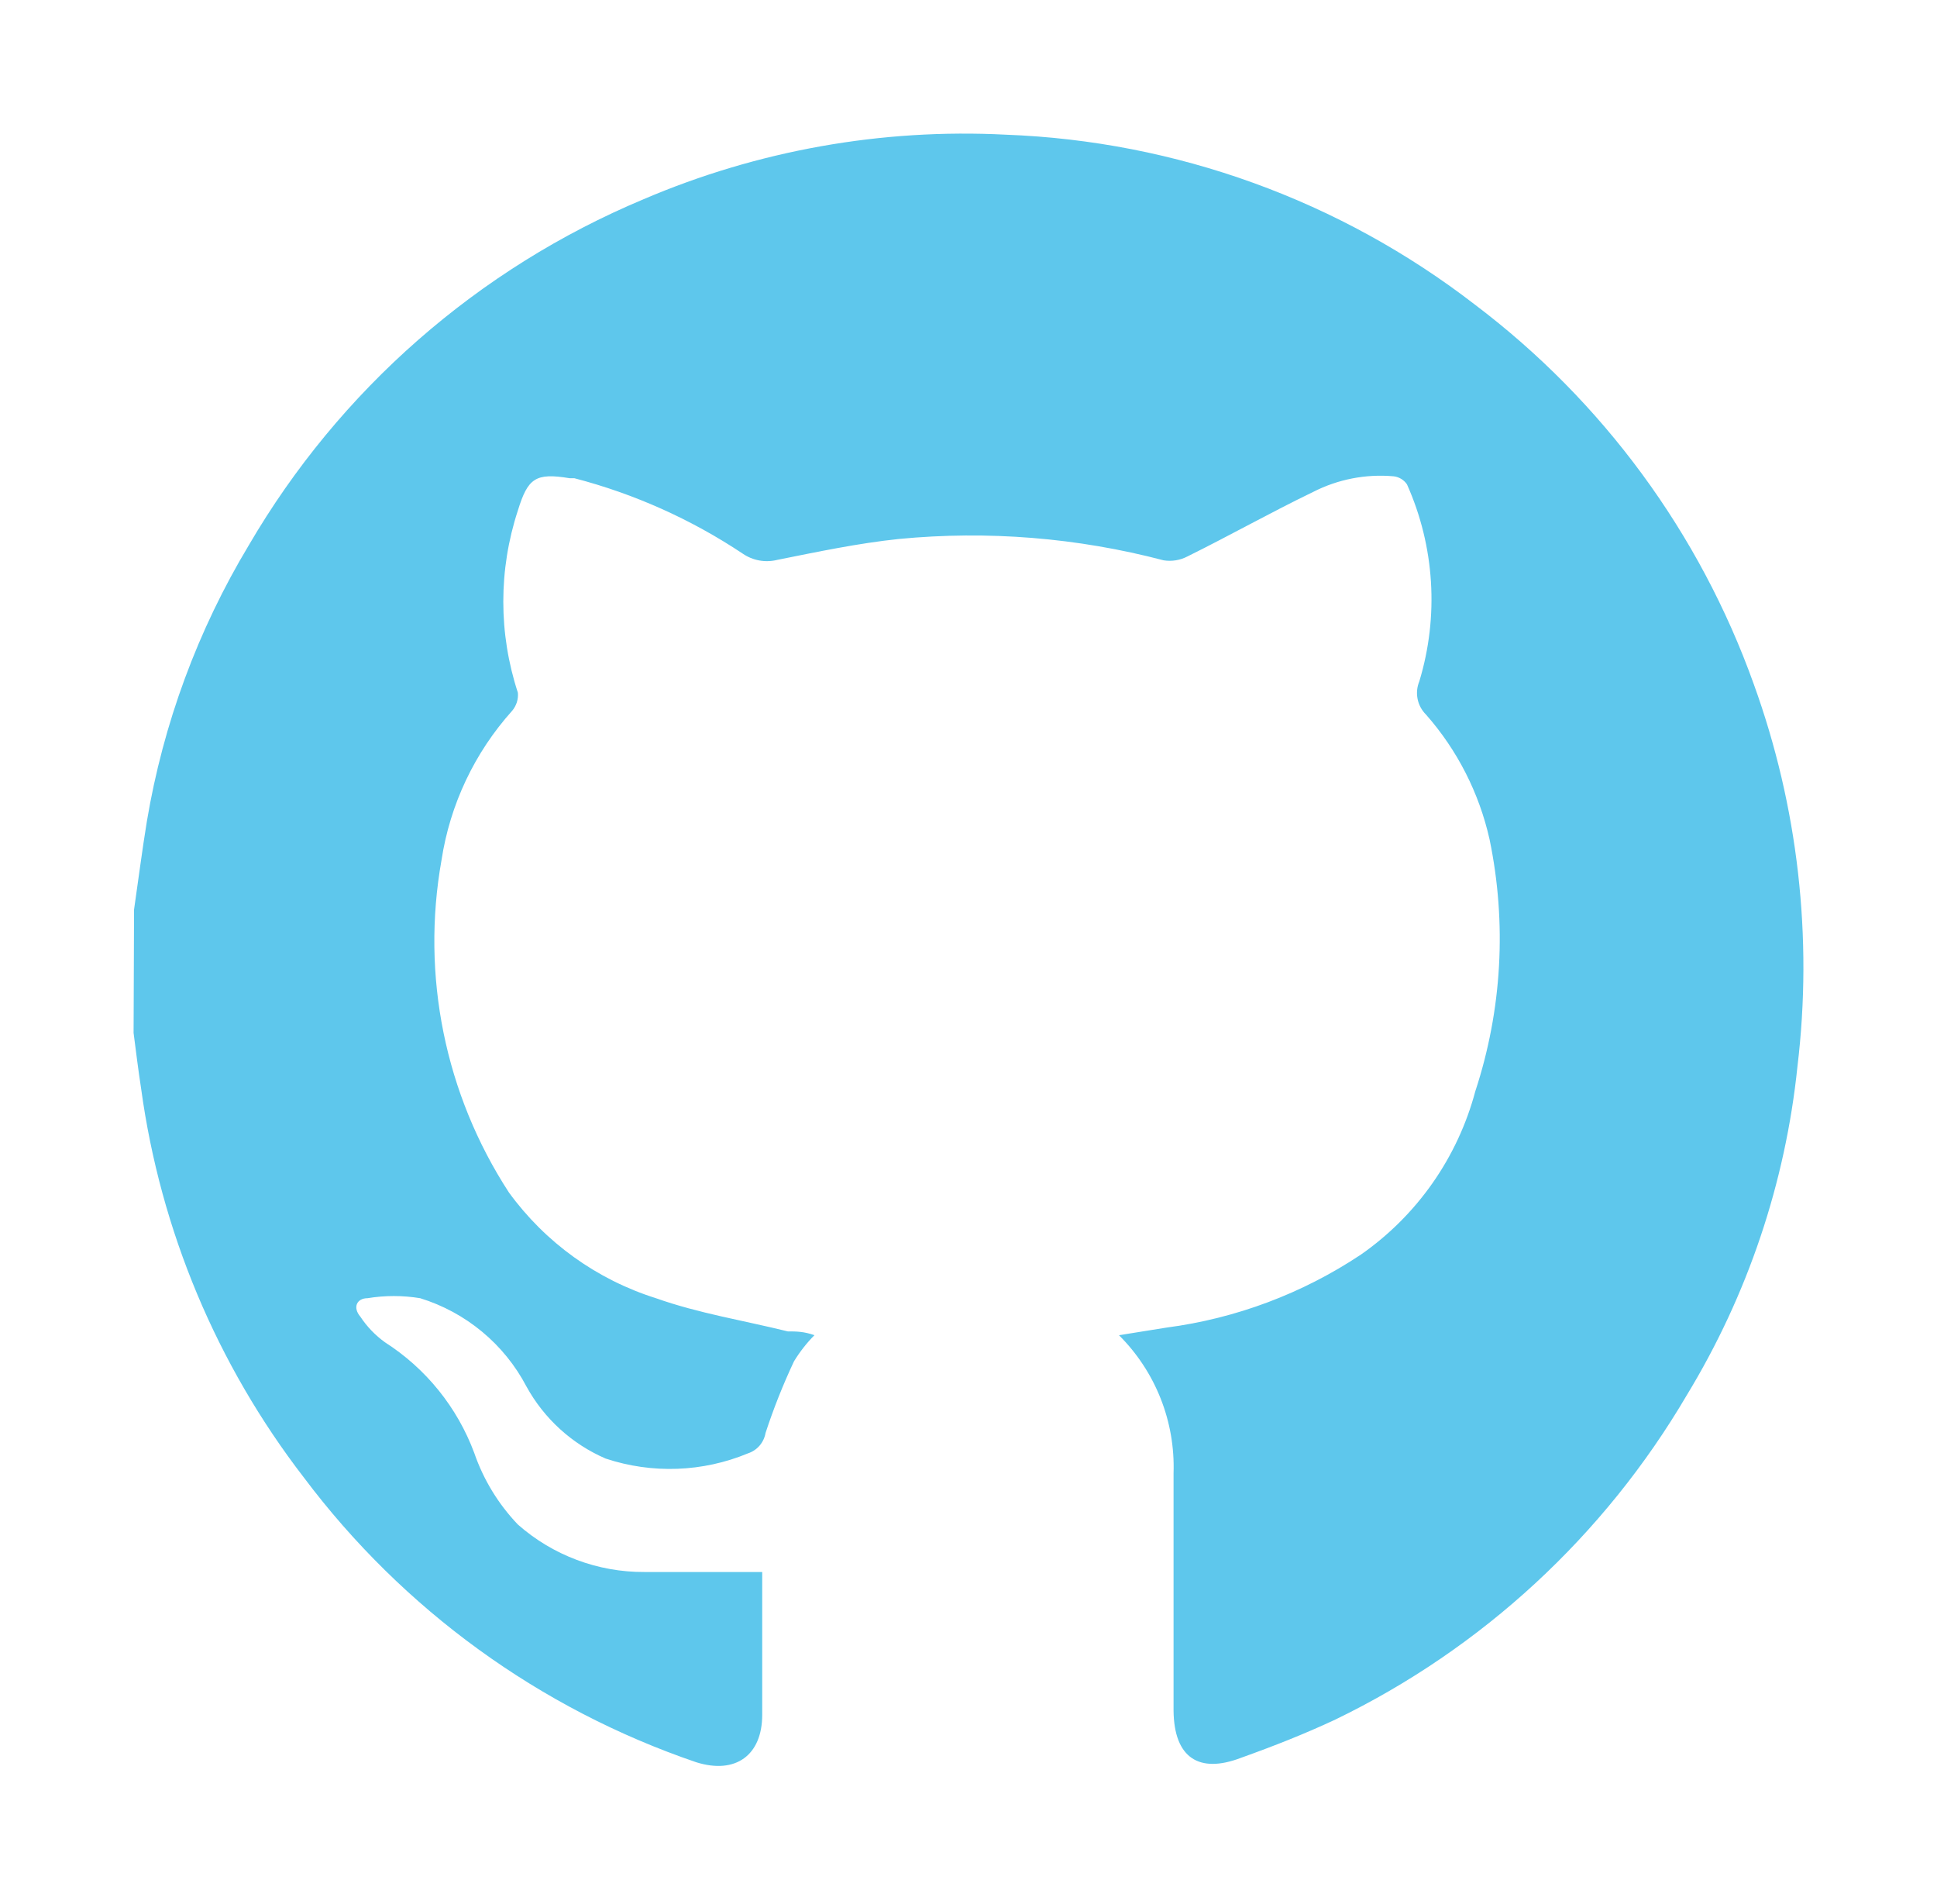 <svg width="58" height="57" viewBox="0 0 58 57" fill="none" xmlns="http://www.w3.org/2000/svg">
<g filter="url(#filter0_d_0_40)">
<path d="M4.014 23.231C4.142 22.35 4.256 21.455 4.398 20.588C4.888 17.665 5.924 14.86 7.452 12.32C10.163 7.676 14.312 4.041 19.272 1.964C22.691 0.503 26.398 -0.158 30.111 0.032C35.21 0.221 40.122 2 44.161 5.118C47.993 8.012 50.896 11.962 52.514 16.483C53.839 20.145 54.287 24.067 53.821 27.933C53.46 31.415 52.329 34.773 50.511 37.764C48.041 41.973 44.378 45.355 39.984 47.481C39.075 47.907 38.138 48.276 37.143 48.632C35.907 49.1 35.154 48.632 35.14 47.211C35.14 44.853 35.14 42.494 35.14 40.108C35.166 39.343 35.035 38.582 34.754 37.871C34.473 37.16 34.048 36.514 33.506 35.974L34.927 35.746C37.011 35.473 39.003 34.724 40.752 33.559C42.434 32.385 43.646 30.654 44.175 28.672C44.976 26.238 45.123 23.637 44.602 21.128C44.291 19.742 43.637 18.457 42.698 17.392C42.57 17.265 42.482 17.102 42.447 16.925C42.411 16.748 42.43 16.564 42.499 16.398C43.09 14.452 42.959 12.358 42.13 10.502C42.085 10.435 42.026 10.379 41.957 10.337C41.889 10.296 41.812 10.269 41.732 10.26C40.899 10.185 40.061 10.348 39.317 10.729C38.052 11.34 36.816 12.036 35.552 12.661C35.334 12.774 35.085 12.814 34.842 12.775C32.258 12.096 29.574 11.879 26.915 12.136C25.693 12.264 24.485 12.519 23.278 12.761C23.102 12.805 22.918 12.812 22.739 12.78C22.561 12.748 22.391 12.679 22.241 12.576C20.697 11.547 18.993 10.784 17.198 10.317H17.056C16.033 10.147 15.805 10.317 15.507 11.283C14.925 13.055 14.925 14.967 15.507 16.738C15.516 16.835 15.505 16.933 15.476 17.025C15.446 17.118 15.399 17.204 15.337 17.278C14.21 18.532 13.474 20.087 13.22 21.753C12.604 25.204 13.326 28.76 15.237 31.698C16.328 33.199 17.871 34.309 19.641 34.866C20.92 35.32 22.269 35.533 23.59 35.86C23.832 35.86 24.073 35.86 24.386 35.974C24.153 36.209 23.948 36.472 23.775 36.755C23.447 37.452 23.163 38.168 22.923 38.9C22.899 39.04 22.837 39.171 22.745 39.279C22.652 39.386 22.532 39.467 22.397 39.511C21.041 40.074 19.529 40.129 18.135 39.667C17.126 39.231 16.292 38.471 15.763 37.508C15.433 36.88 14.982 36.322 14.435 35.869C13.889 35.416 13.259 35.075 12.581 34.866C12.058 34.78 11.526 34.78 11.004 34.866C10.691 34.866 10.549 35.136 10.791 35.42C10.988 35.718 11.238 35.978 11.529 36.187C12.755 36.972 13.692 38.133 14.2 39.497C14.476 40.298 14.922 41.03 15.507 41.642C16.554 42.565 17.904 43.071 19.3 43.063C20.451 43.063 21.602 43.063 22.823 43.063V43.73C22.823 44.938 22.823 46.131 22.823 47.339C22.823 48.546 22.028 49.129 20.849 48.759C16.165 47.163 12.071 44.193 9.1 40.236C6.488 36.849 4.808 32.838 4.227 28.601C4.142 28.047 4.071 27.478 4 26.924L4.014 23.231Z" fill="#5EC7EC"/>
</g>
<defs>
<filter id="filter0_d_0_40" x="0" y="0" width="58" height="56.869" filterUnits="userSpaceOnUse" color-interpolation-filters="sRGB">
<feFlood flood-opacity="0" result="BackgroundImageFix"/>
<feColorMatrix in="SourceAlpha" type="matrix" values="0 0 0 0 0 0 0 0 0 0 0 0 0 0 0 0 0 0 127 0" result="hardAlpha"/>
<feOffset dy="4"/>
<feGaussianBlur stdDeviation="2"/>
<feComposite in2="hardAlpha" operator="out"/>
<feColorMatrix type="matrix" values="0 0 0 0 0 0 0 0 0 0 0 0 0 0 0 0 0 0 0.25 0"/>
<feBlend mode="normal" in2="BackgroundImageFix" result="effect1_dropShadow_0_40"/>
<feBlend mode="normal" in="SourceGraphic" in2="effect1_dropShadow_0_40" result="shape"/>
</filter>
</defs>
</svg>

